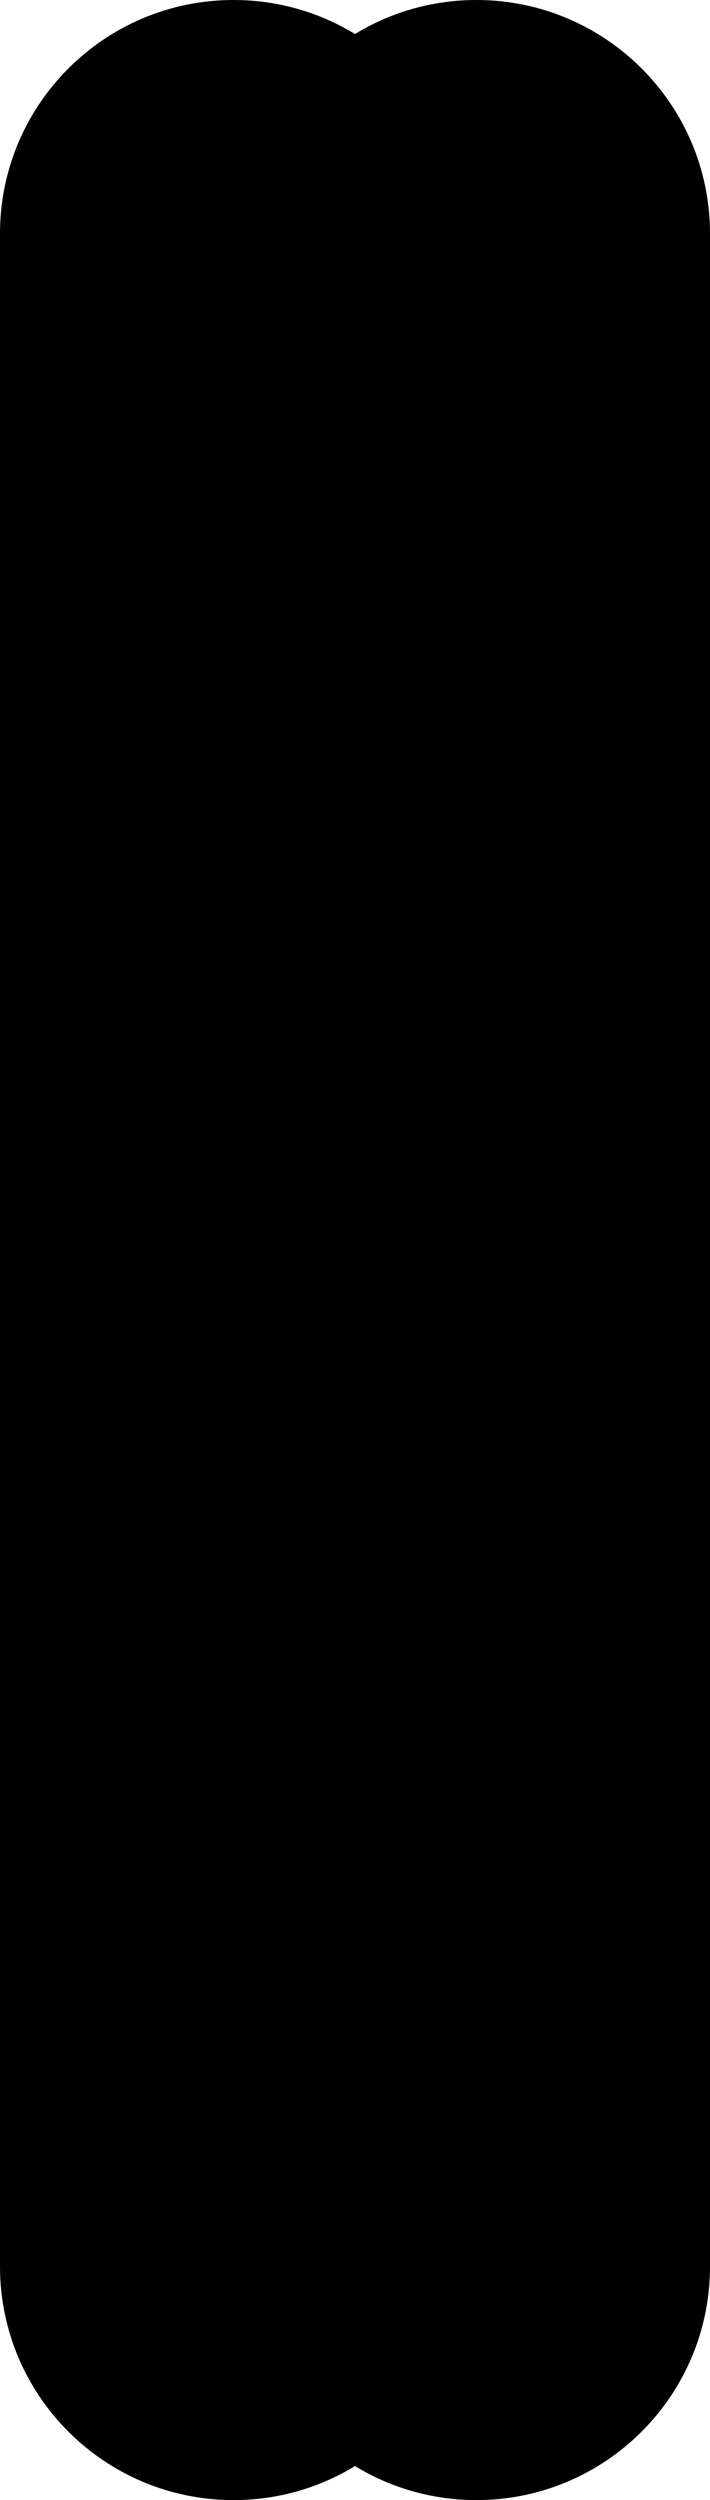 <svg xmlns="http://www.w3.org/2000/svg" width="304" height="1070" fill="none"><path fill="#000" fill-rule="evenodd" d="M100 0C44.772 0 0 44.772 0 100v870c0 55.23 44.772 100 100 100 19.046 0 36.849-5.32 52-14.57 15.151 9.25 32.954 14.57 52 14.57 55.228 0 100-44.77 100-100V100C304 44.772 259.228 0 204 0c-19.046 0-36.849 5.325-52 14.566C136.849 5.325 119.046 0 100 0Z" clip-rule="evenodd"/></svg>
